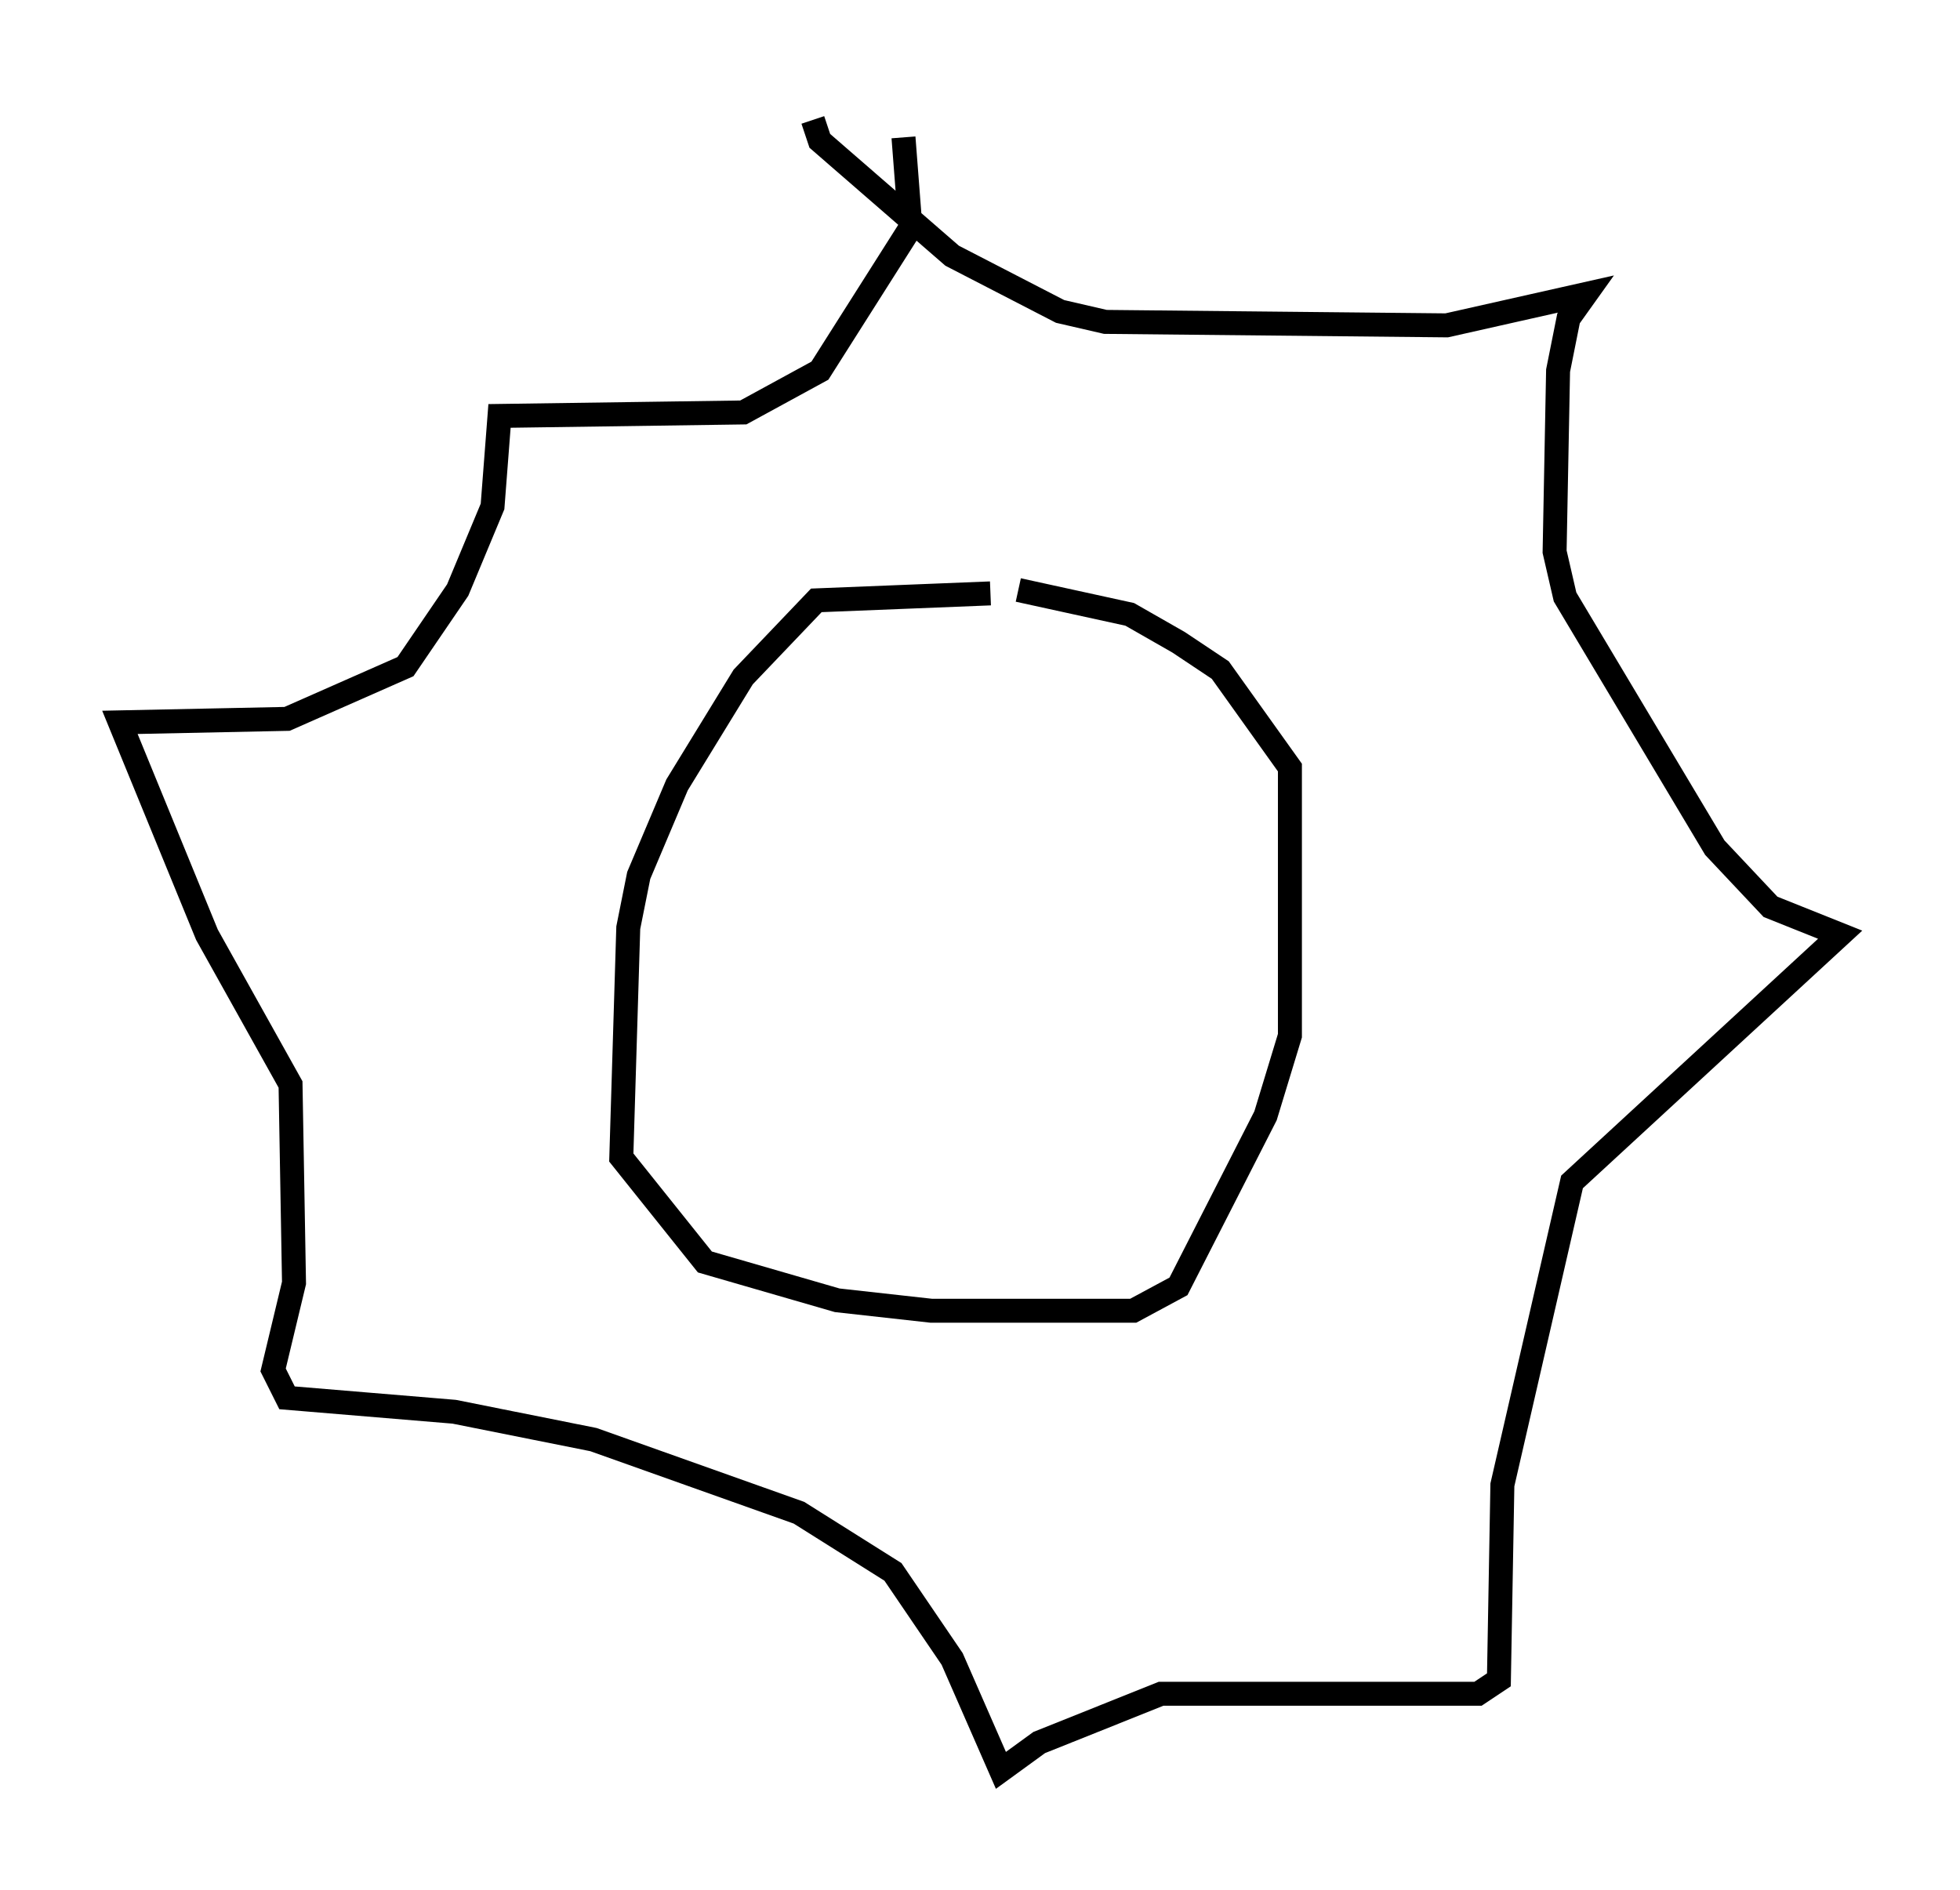 <?xml version="1.0" encoding="utf-8" ?>
<svg baseProfile="full" height="78.849" version="1.1" width="81.754" xmlns="http://www.w3.org/2000/svg" xmlns:ev="http://www.w3.org/2001/xml-events" xmlns:xlink="http://www.w3.org/1999/xlink"><defs /><rect fill="white" height="78.849" width="81.754" x="0" y="0" /><path d="M43.056, 25.045 m-1.743, -0.291 l-7.263, 0.291 -3.05, 3.196 l-2.76, 4.503 -1.598, 3.777 l-0.436, 2.179 -0.291, 9.587 l3.486, 4.358 5.52, 1.598 l3.922, 0.436 8.425, 0.0 l1.888, -1.017 3.631, -7.117 l1.017, -3.341 0.0, -11.184 l-2.905, -4.067 -1.743, -1.162 l-2.034, -1.162 -4.648, -1.017 m-8.57, -19.609 l0.291, 0.872 5.52, 4.793 l4.503, 2.324 1.888, 0.436 l14.235, 0.145 5.81, -1.307 l-0.726, 1.017 -0.436, 2.179 l-0.145, 7.553 0.436, 1.888 l6.246, 10.458 2.324, 2.469 l2.905, 1.162 -11.184, 10.313 l-2.905, 12.637 -0.145, 8.134 l-0.872, 0.581 -13.218, 0.0 l-5.084, 2.034 -1.598, 1.162 l-2.034, -4.648 -2.469, -3.631 l-3.922, -2.469 -8.57, -3.05 l-5.81, -1.162 -6.972, -0.581 l-0.581, -1.162 0.872, -3.631 l-0.145, -8.279 -3.486, -6.246 l-3.631, -8.86 6.972, -0.145 l4.939, -2.179 2.179, -3.196 l1.453, -3.486 0.291, -3.777 l10.168, -0.145 3.196, -1.743 l3.777, -5.955 -0.291, -3.777 " fill="none" stroke="black" stroke-width="1" /></svg>
